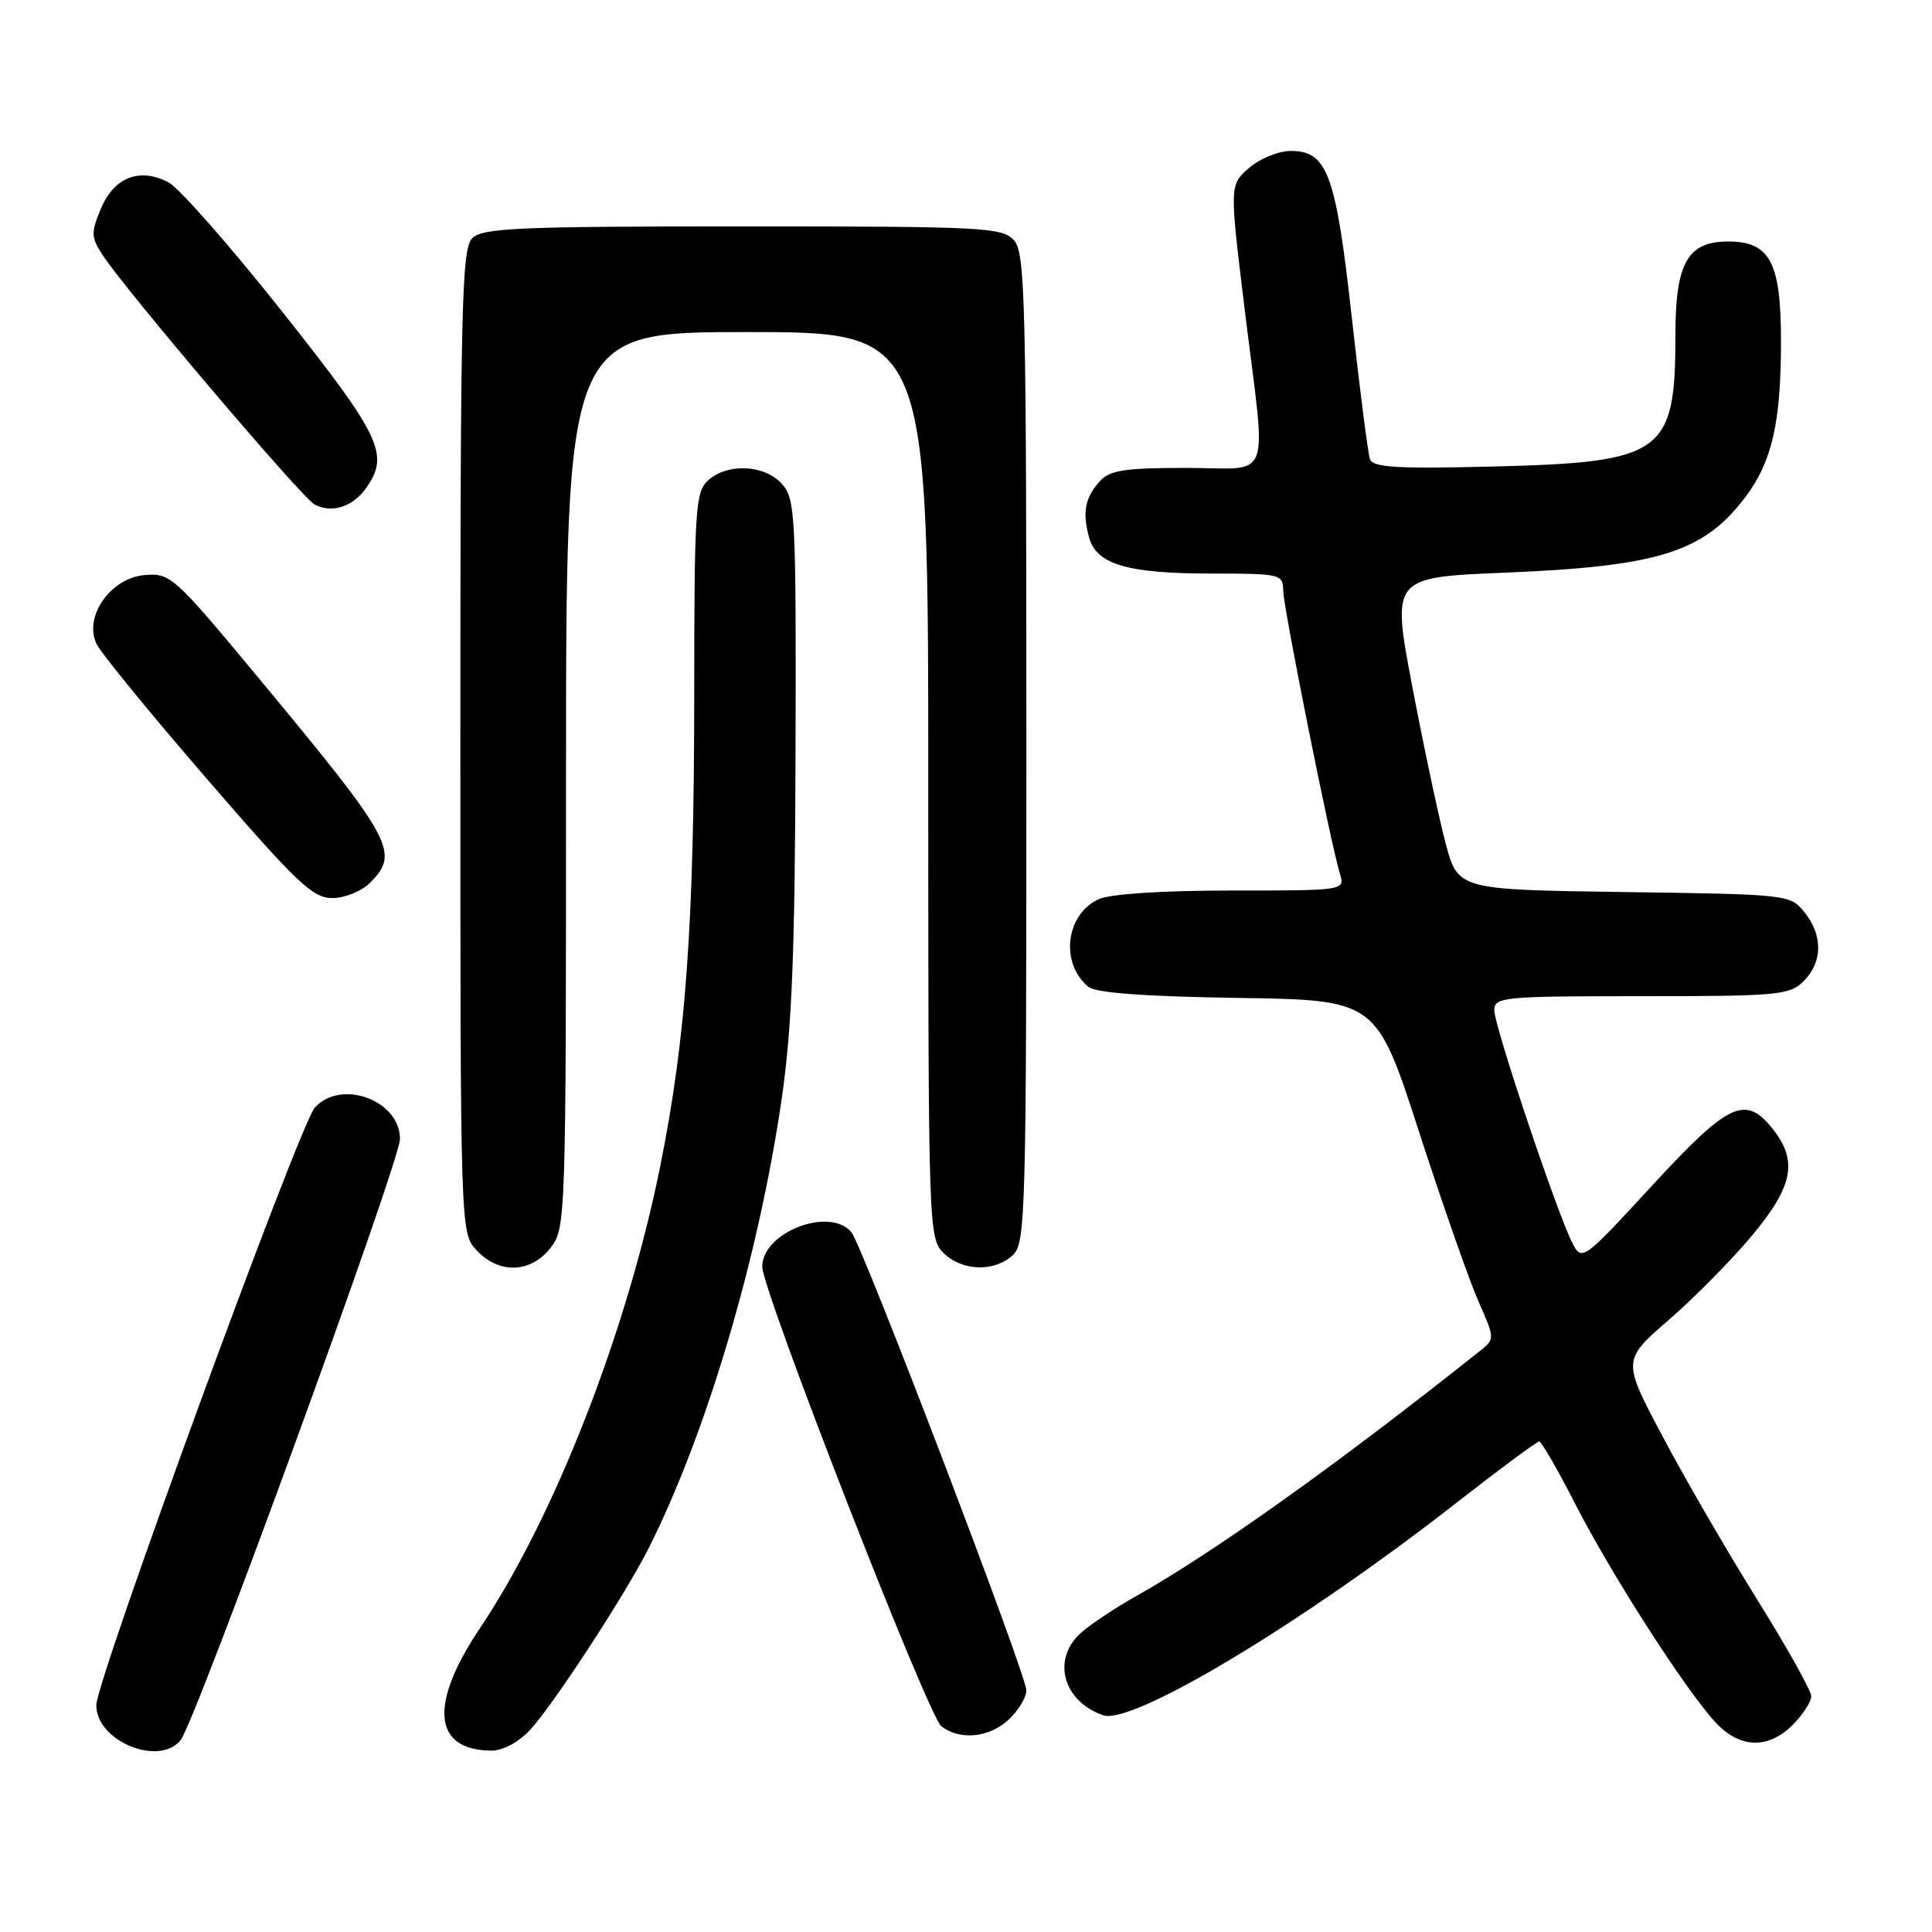 <?xml version="1.0" encoding="UTF-8" standalone="no"?>
<!DOCTYPE svg PUBLIC "-//W3C//DTD SVG 1.1//EN" "http://www.w3.org/Graphics/SVG/1.1/DTD/svg11.dtd" >
<svg xmlns="http://www.w3.org/2000/svg" xmlns:xlink="http://www.w3.org/1999/xlink" version="1.1" viewBox="0 0 256 256">
 <g >
 <path fill="currentColor"
d=" M 23.92 230.60 C 25.87 228.25 53.00 153.92 53.00 150.92 C 53.00 145.79 45.19 142.92 41.71 146.77 C 39.69 149.00 12.76 222.63 12.76 225.94 C 12.74 230.67 21.00 234.12 23.92 230.60 Z  M 70.21 229.25 C 73.22 226.04 82.78 211.41 85.91 205.23 C 93.62 189.95 100.56 166.49 103.60 145.45 C 104.94 136.15 105.34 126.04 105.41 99.86 C 105.50 68.12 105.39 66.10 103.60 64.11 C 101.29 61.56 96.40 61.33 93.83 63.65 C 92.14 65.18 92.00 67.42 91.99 91.90 C 91.98 122.53 90.89 137.61 87.49 154.50 C 83.08 176.42 73.48 201.02 63.58 215.77 C 56.83 225.84 57.38 231.88 65.06 231.97 C 66.59 231.99 68.67 230.89 70.21 229.25 Z  M 237.55 228.55 C 238.90 227.20 240.00 225.49 240.00 224.76 C 240.00 224.03 236.78 218.27 232.84 211.96 C 228.91 205.66 223.27 195.94 220.32 190.37 C 214.95 180.24 214.95 180.24 221.14 174.88 C 224.54 171.93 229.50 166.90 232.16 163.71 C 237.59 157.18 238.25 153.86 234.93 149.63 C 231.30 145.03 229.09 146.05 218.93 157.08 C 209.73 167.06 209.62 167.13 208.36 164.73 C 206.39 160.96 198.00 135.98 198.00 133.88 C 198.00 132.11 199.09 132.00 217.50 132.00 C 235.67 132.00 237.14 131.86 239.00 130.00 C 241.52 127.48 241.56 123.91 239.09 120.86 C 237.20 118.53 236.92 118.50 215.19 118.20 C 193.19 117.89 193.19 117.89 191.54 111.70 C 190.64 108.29 188.66 98.97 187.14 91.00 C 184.39 76.50 184.39 76.50 199.44 75.88 C 219.83 75.04 225.75 73.17 231.29 65.84 C 234.80 61.18 235.99 55.98 235.99 45.25 C 236.00 34.77 234.54 32.00 229.00 32.00 C 223.60 32.00 222.00 34.84 222.00 44.43 C 222.00 60.13 220.43 61.26 197.76 61.82 C 185.16 62.13 181.92 61.94 181.53 60.85 C 181.27 60.11 180.19 51.74 179.14 42.25 C 177.02 23.07 175.90 20.00 171.03 20.00 C 169.43 20.00 166.94 21.01 165.51 22.25 C 162.91 24.50 162.91 24.50 164.95 41.18 C 167.82 64.55 168.78 62.00 157.15 62.00 C 149.04 62.00 147.03 62.31 145.75 63.75 C 143.77 65.96 143.40 67.81 144.29 71.15 C 145.25 74.79 149.32 76.00 160.65 76.00 C 169.67 76.00 170.00 76.08 170.03 78.25 C 170.06 80.54 176.29 111.66 177.54 115.75 C 178.23 118.00 178.23 118.00 163.16 118.00 C 154.03 118.00 147.11 118.45 145.60 119.14 C 141.20 121.14 140.43 127.62 144.21 130.76 C 145.18 131.56 151.64 132.04 164.01 132.23 C 182.37 132.50 182.37 132.50 188.04 150.00 C 191.16 159.62 194.70 169.73 195.91 172.46 C 198.08 177.35 198.08 177.43 196.16 178.96 C 177.23 194.02 160.88 205.68 150.50 211.52 C 147.75 213.07 144.49 215.24 143.25 216.34 C 139.33 219.84 140.81 225.39 146.16 227.28 C 150.01 228.64 172.55 215.09 192.95 199.16 C 198.70 194.67 203.65 191.00 203.95 191.00 C 204.25 191.01 206.41 194.75 208.75 199.32 C 213.47 208.57 223.40 224.02 227.34 228.25 C 230.55 231.69 234.29 231.80 237.55 228.55 Z  M 133.69 227.83 C 134.96 226.63 136.00 224.90 136.00 223.98 C 136.00 221.91 114.29 165.05 112.82 163.28 C 109.95 159.83 101.00 163.28 101.00 167.84 C 101.00 170.99 122.99 227.43 124.74 228.75 C 127.24 230.65 131.11 230.25 133.69 227.83 Z  M 72.93 165.37 C 74.97 162.77 75.00 161.91 75.00 103.37 C 75.00 44.00 75.00 44.00 99.00 44.00 C 123.00 44.00 123.00 44.00 123.00 104.00 C 123.00 162.67 123.04 164.04 125.00 166.00 C 127.43 168.43 131.69 168.59 134.17 166.35 C 135.91 164.77 136.00 161.37 136.00 99.17 C 136.00 39.61 135.85 33.49 134.35 31.83 C 132.80 30.12 130.35 30.00 98.42 30.00 C 68.59 30.00 63.94 30.20 62.57 31.57 C 61.18 32.97 61.00 40.40 61.00 98.26 C 61.00 163.37 61.00 163.37 63.17 165.69 C 66.14 168.84 70.30 168.71 72.93 165.37 Z  M 49.00 117.00 C 53.01 112.99 52.18 111.44 34.50 90.12 C 23.02 76.29 22.60 75.91 19.15 76.20 C 14.65 76.58 11.06 81.72 12.79 85.32 C 13.36 86.52 19.96 94.59 27.45 103.25 C 39.33 117.00 41.43 119.00 44.03 119.00 C 45.67 119.00 47.90 118.10 49.00 117.00 Z  M 48.53 64.65 C 51.64 60.22 50.51 57.85 37.44 41.35 C 30.53 32.63 23.73 24.90 22.34 24.17 C 18.53 22.16 15.11 23.48 13.38 27.63 C 12.03 30.86 12.05 31.44 13.63 33.84 C 16.61 38.42 39.92 65.85 41.64 66.82 C 43.89 68.08 46.77 67.17 48.53 64.65 Z "/>
</g>
</svg>